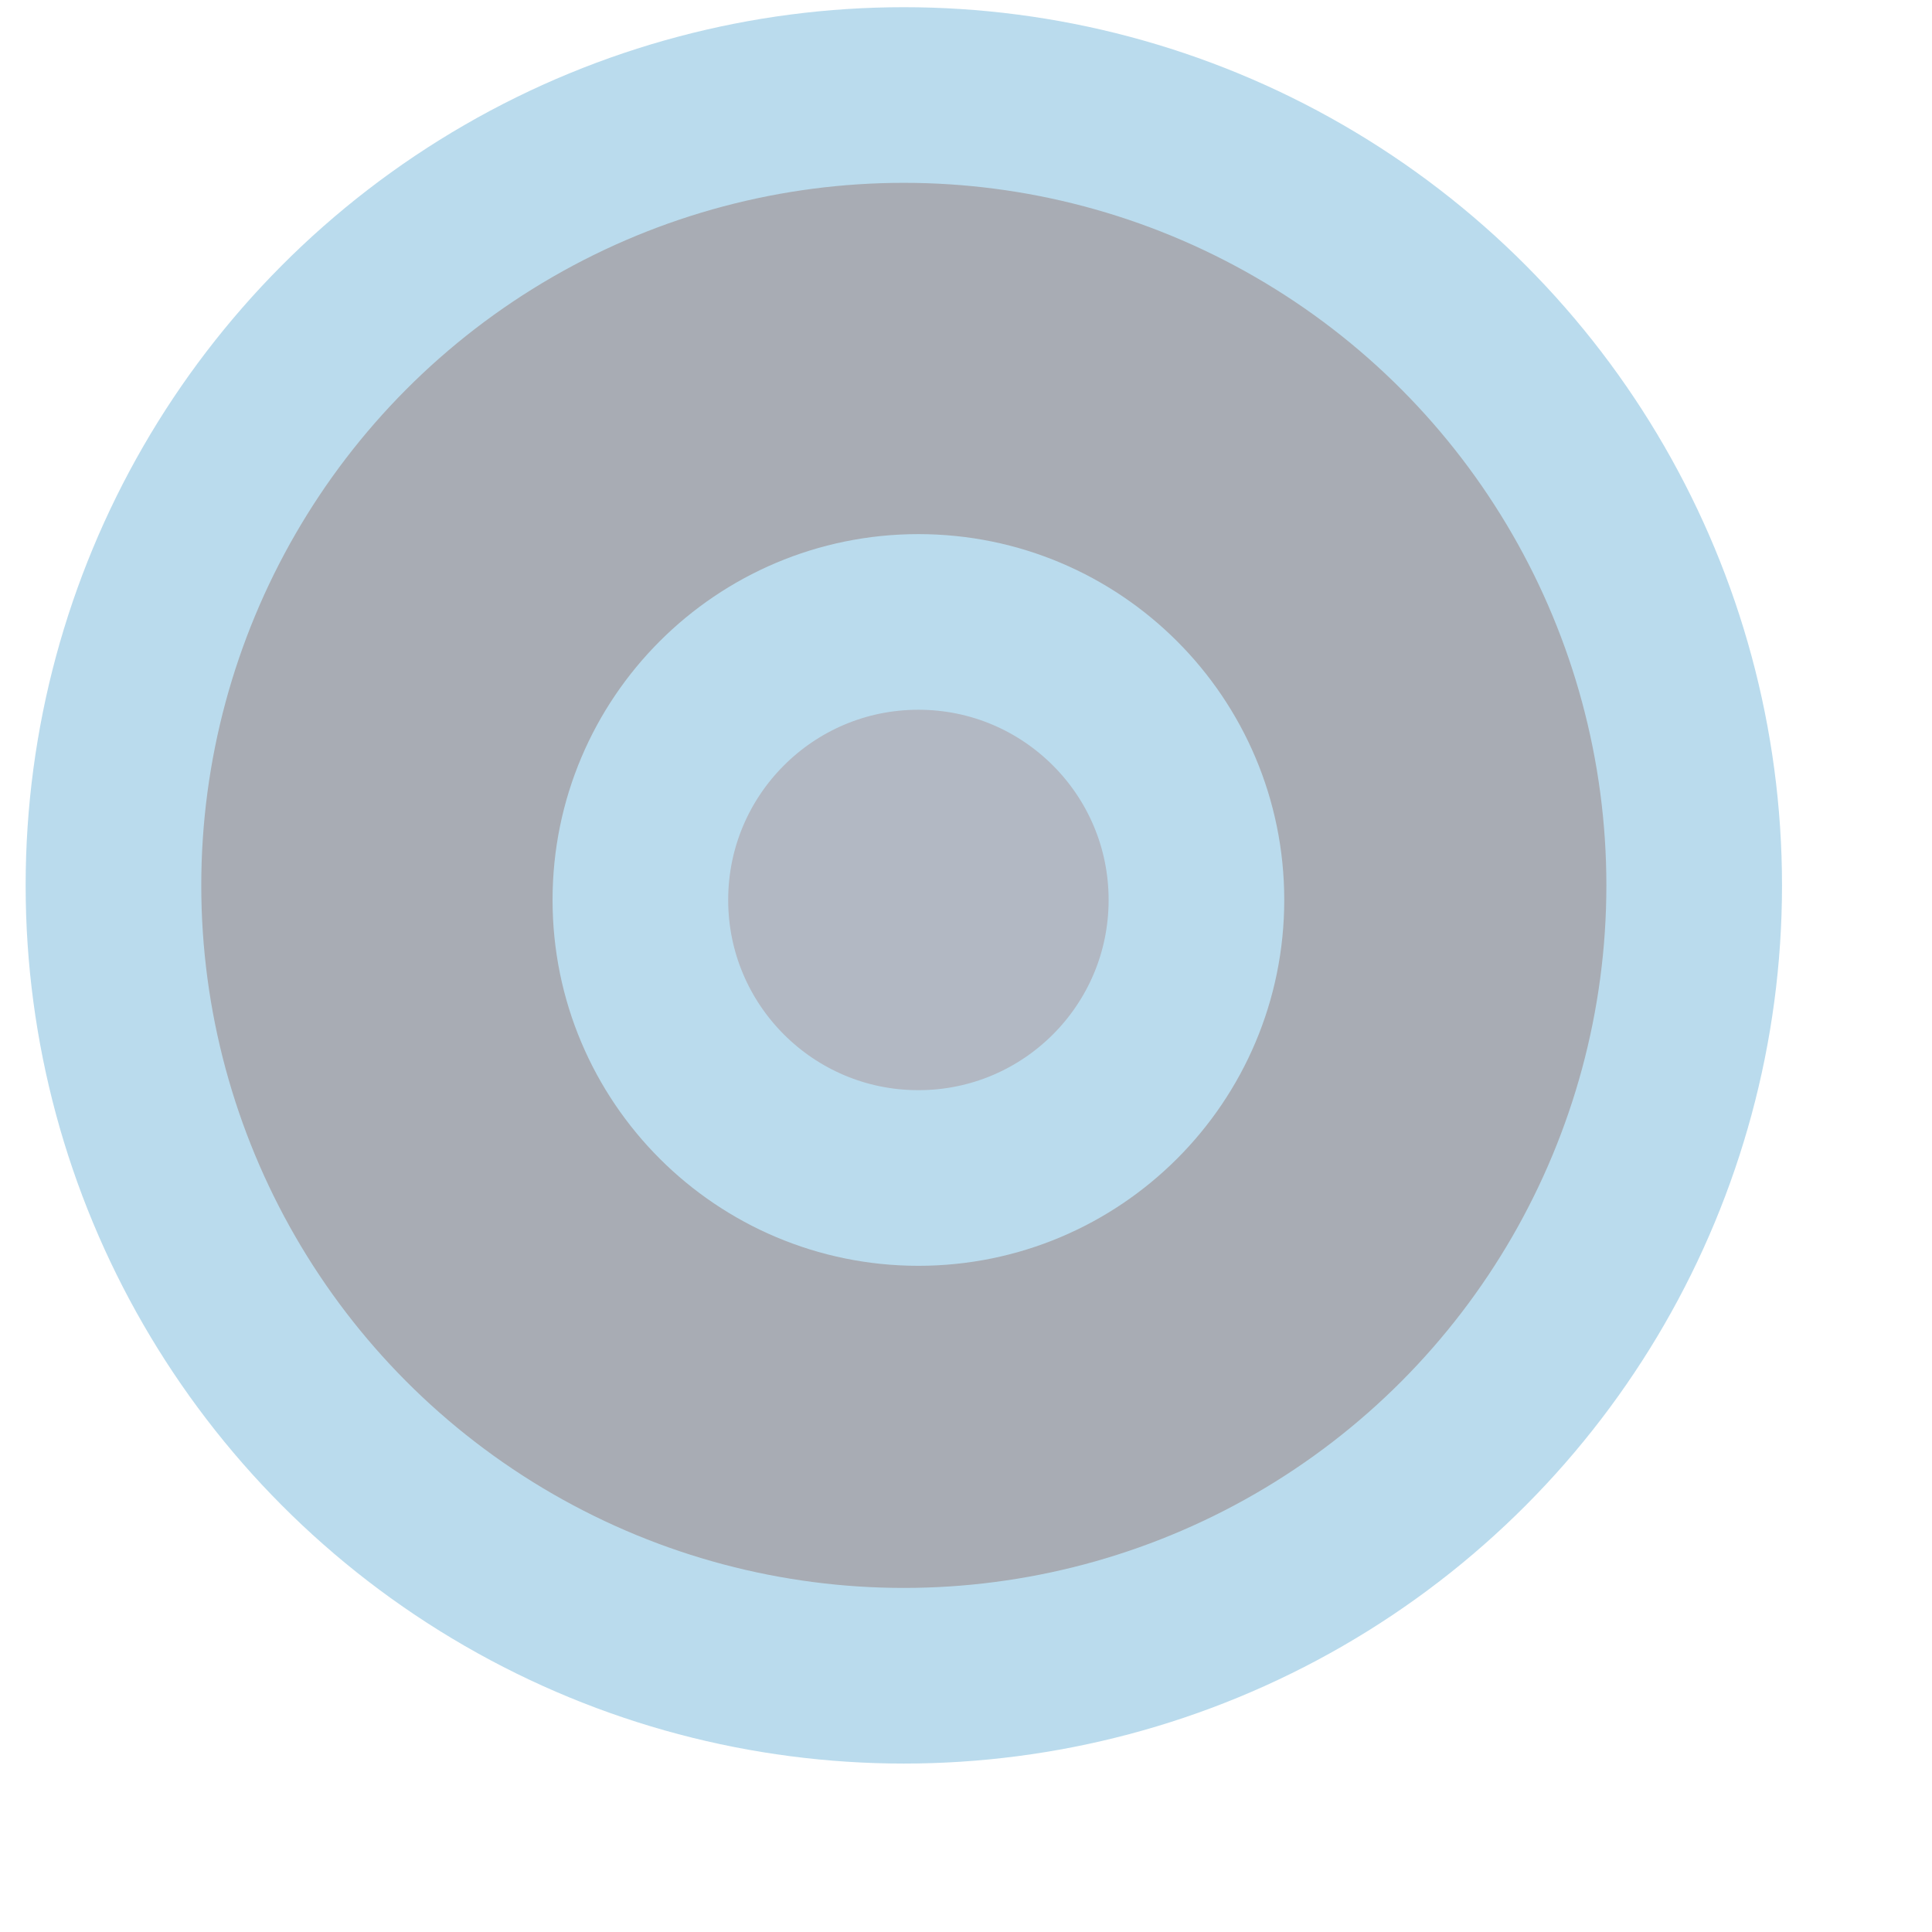 <svg width="11" height="11" viewBox="0 0 11 11" fill="none" xmlns="http://www.w3.org/2000/svg">
<g opacity="0.45">
<circle cx="5.146" cy="5.041" r="4.5" fill="#3D4758" stroke="#66B0D6"/>
<circle cx="5.229" cy="5.124" r="1.583" fill="#54617A" stroke="#66B0D6"/>
</g>
</svg>
